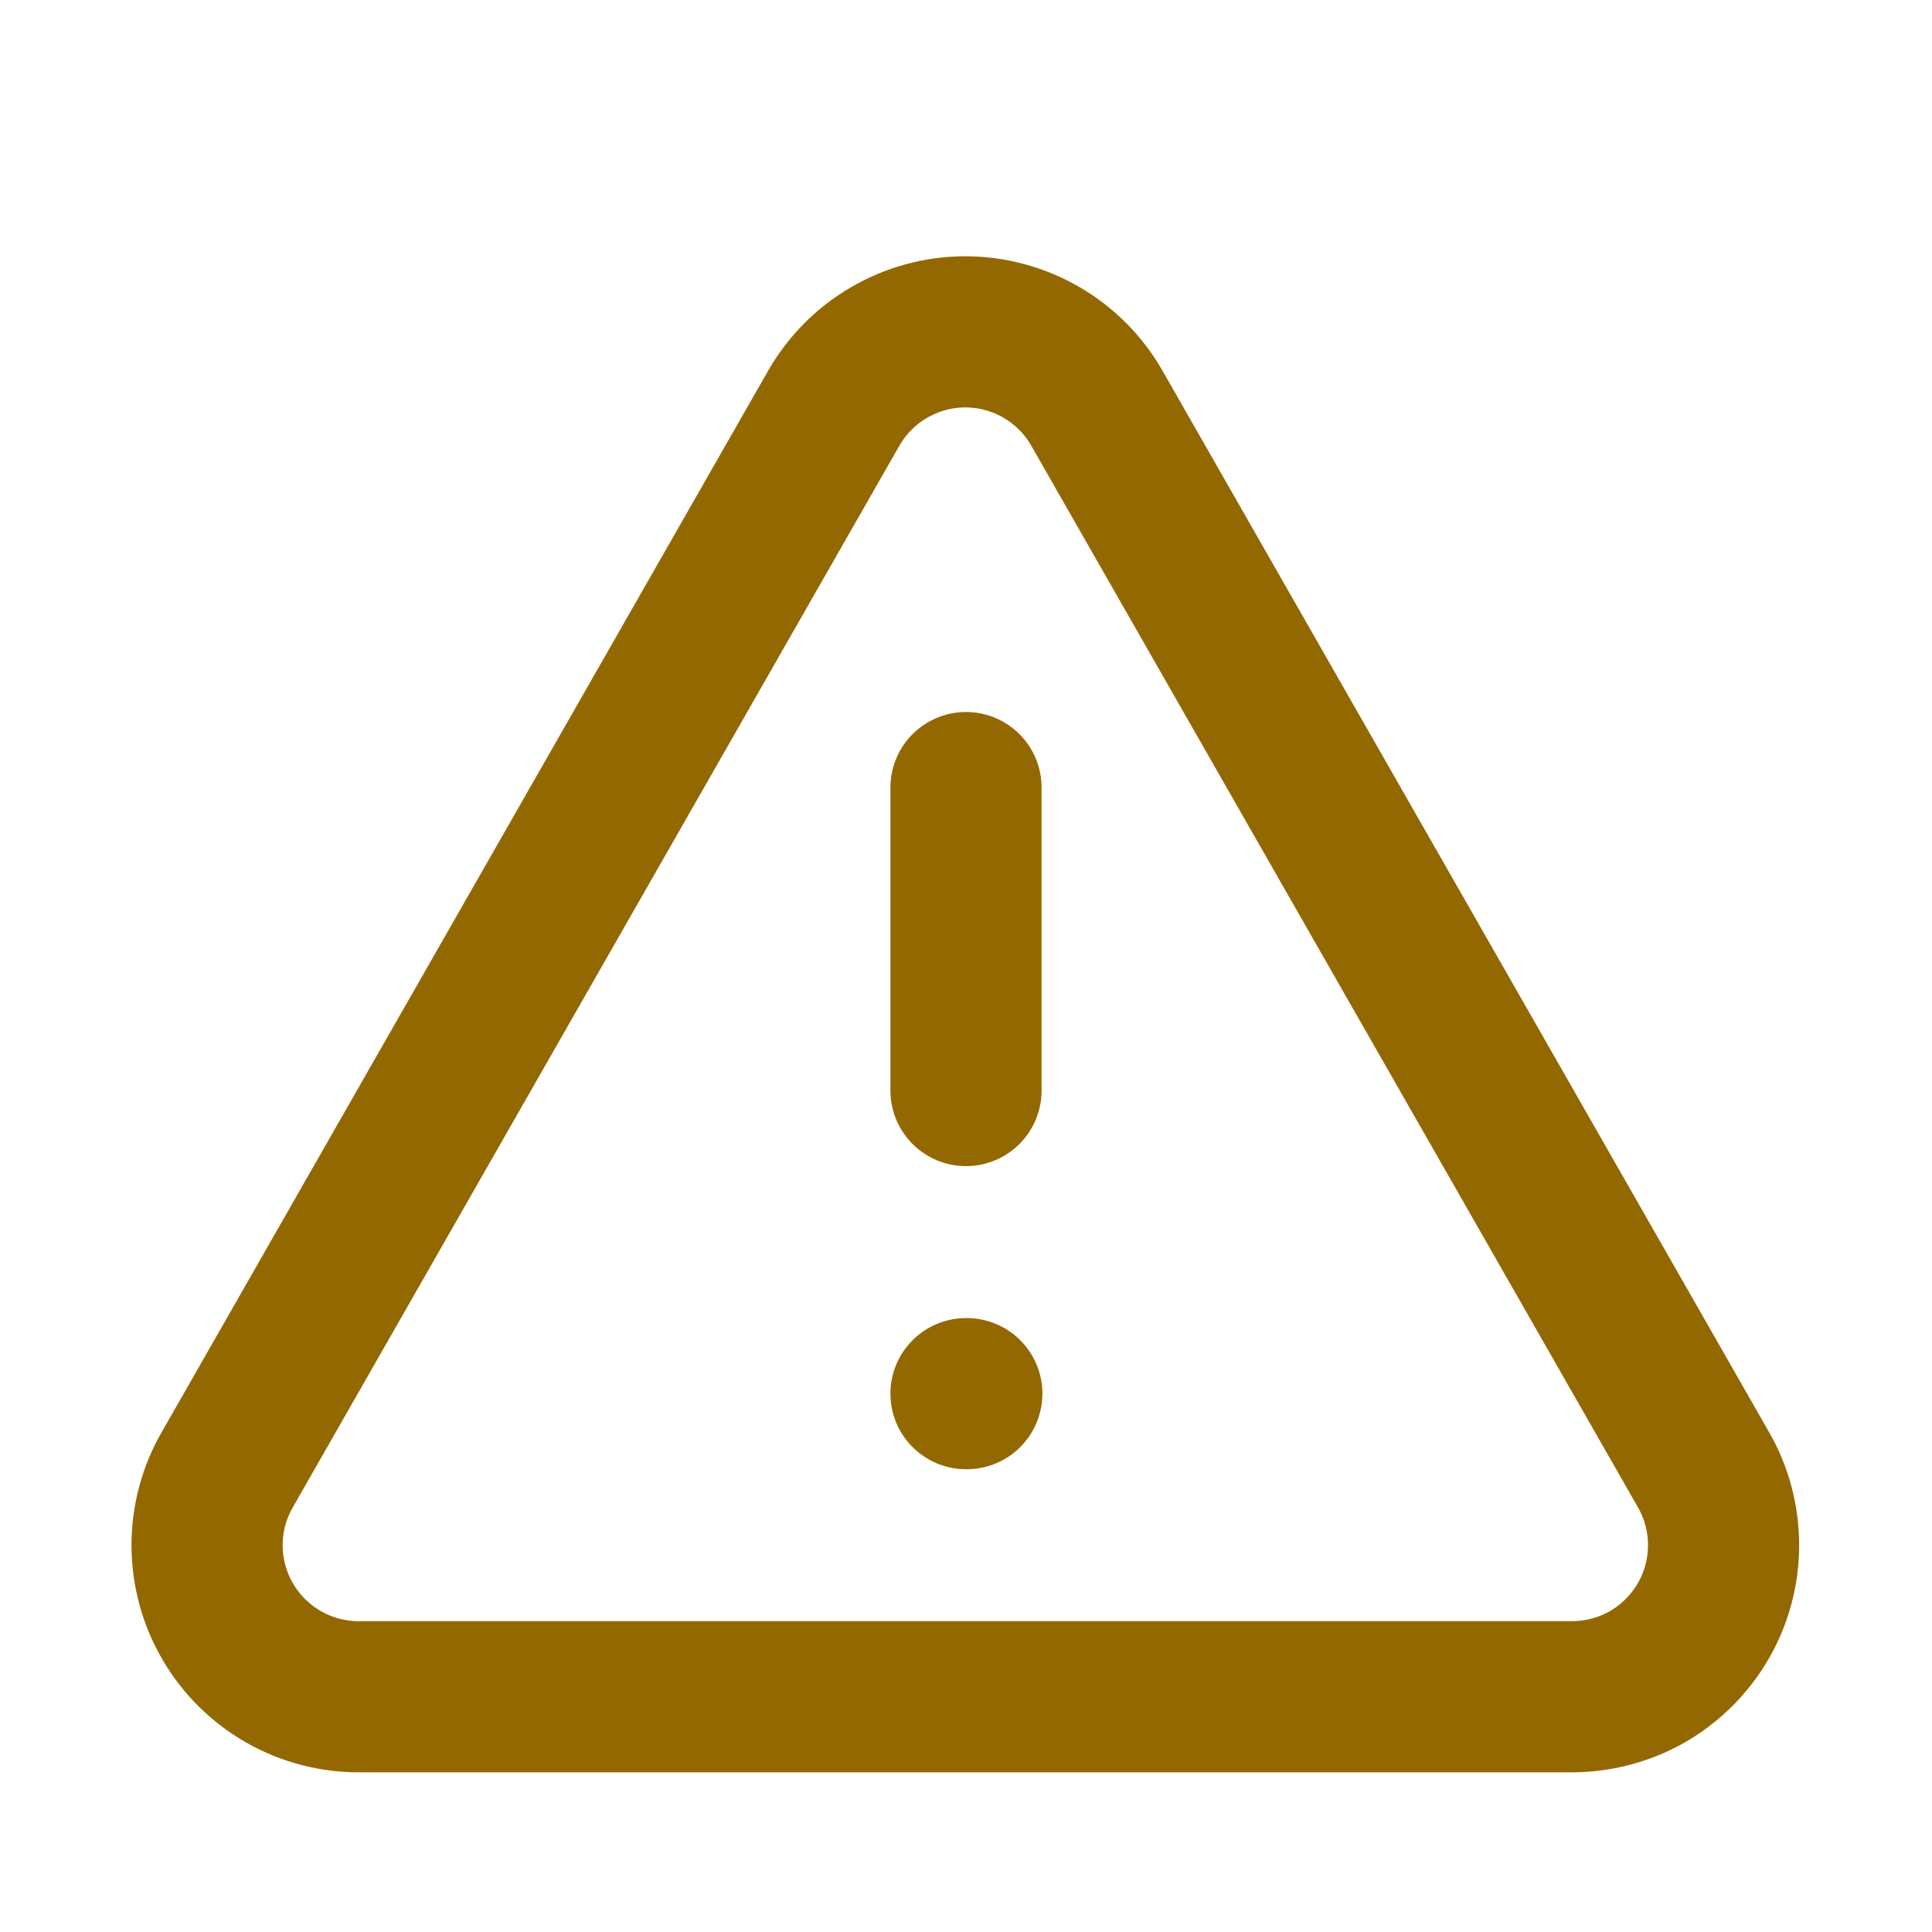 <svg xmlns="http://www.w3.org/2000/svg" width="17" height="17" viewBox="0 0 17 17" fill="none">
  <path d="M14.988 12.93L9.654 3.596C9.538 3.391 9.369 3.22 9.166 3.102C8.962 2.983 8.73 2.92 8.494 2.92C8.258 2.92 8.027 2.983 7.823 3.102C7.619 3.22 7.451 3.391 7.334 3.596L2.001 12.93C1.883 13.133 1.822 13.364 1.822 13.599C1.823 13.834 1.885 14.065 2.004 14.268C2.122 14.471 2.292 14.639 2.497 14.756C2.701 14.872 2.933 14.932 3.168 14.93H13.834C14.068 14.929 14.298 14.868 14.501 14.751C14.703 14.633 14.871 14.465 14.988 14.262C15.105 14.06 15.166 13.83 15.166 13.596C15.166 13.362 15.105 13.132 14.988 12.93Z" stroke="#946800" stroke-width="1.33" stroke-linecap="round" stroke-linejoin="round"/>
  <path d="M8.5 6.93V9.596" stroke="#946800" stroke-width="1.33" stroke-linecap="round" stroke-linejoin="round"/>
  <path d="M8.5 12.263H8.507" stroke="#946800" stroke-width="1.33" stroke-linecap="round" stroke-linejoin="round"/>
</svg>